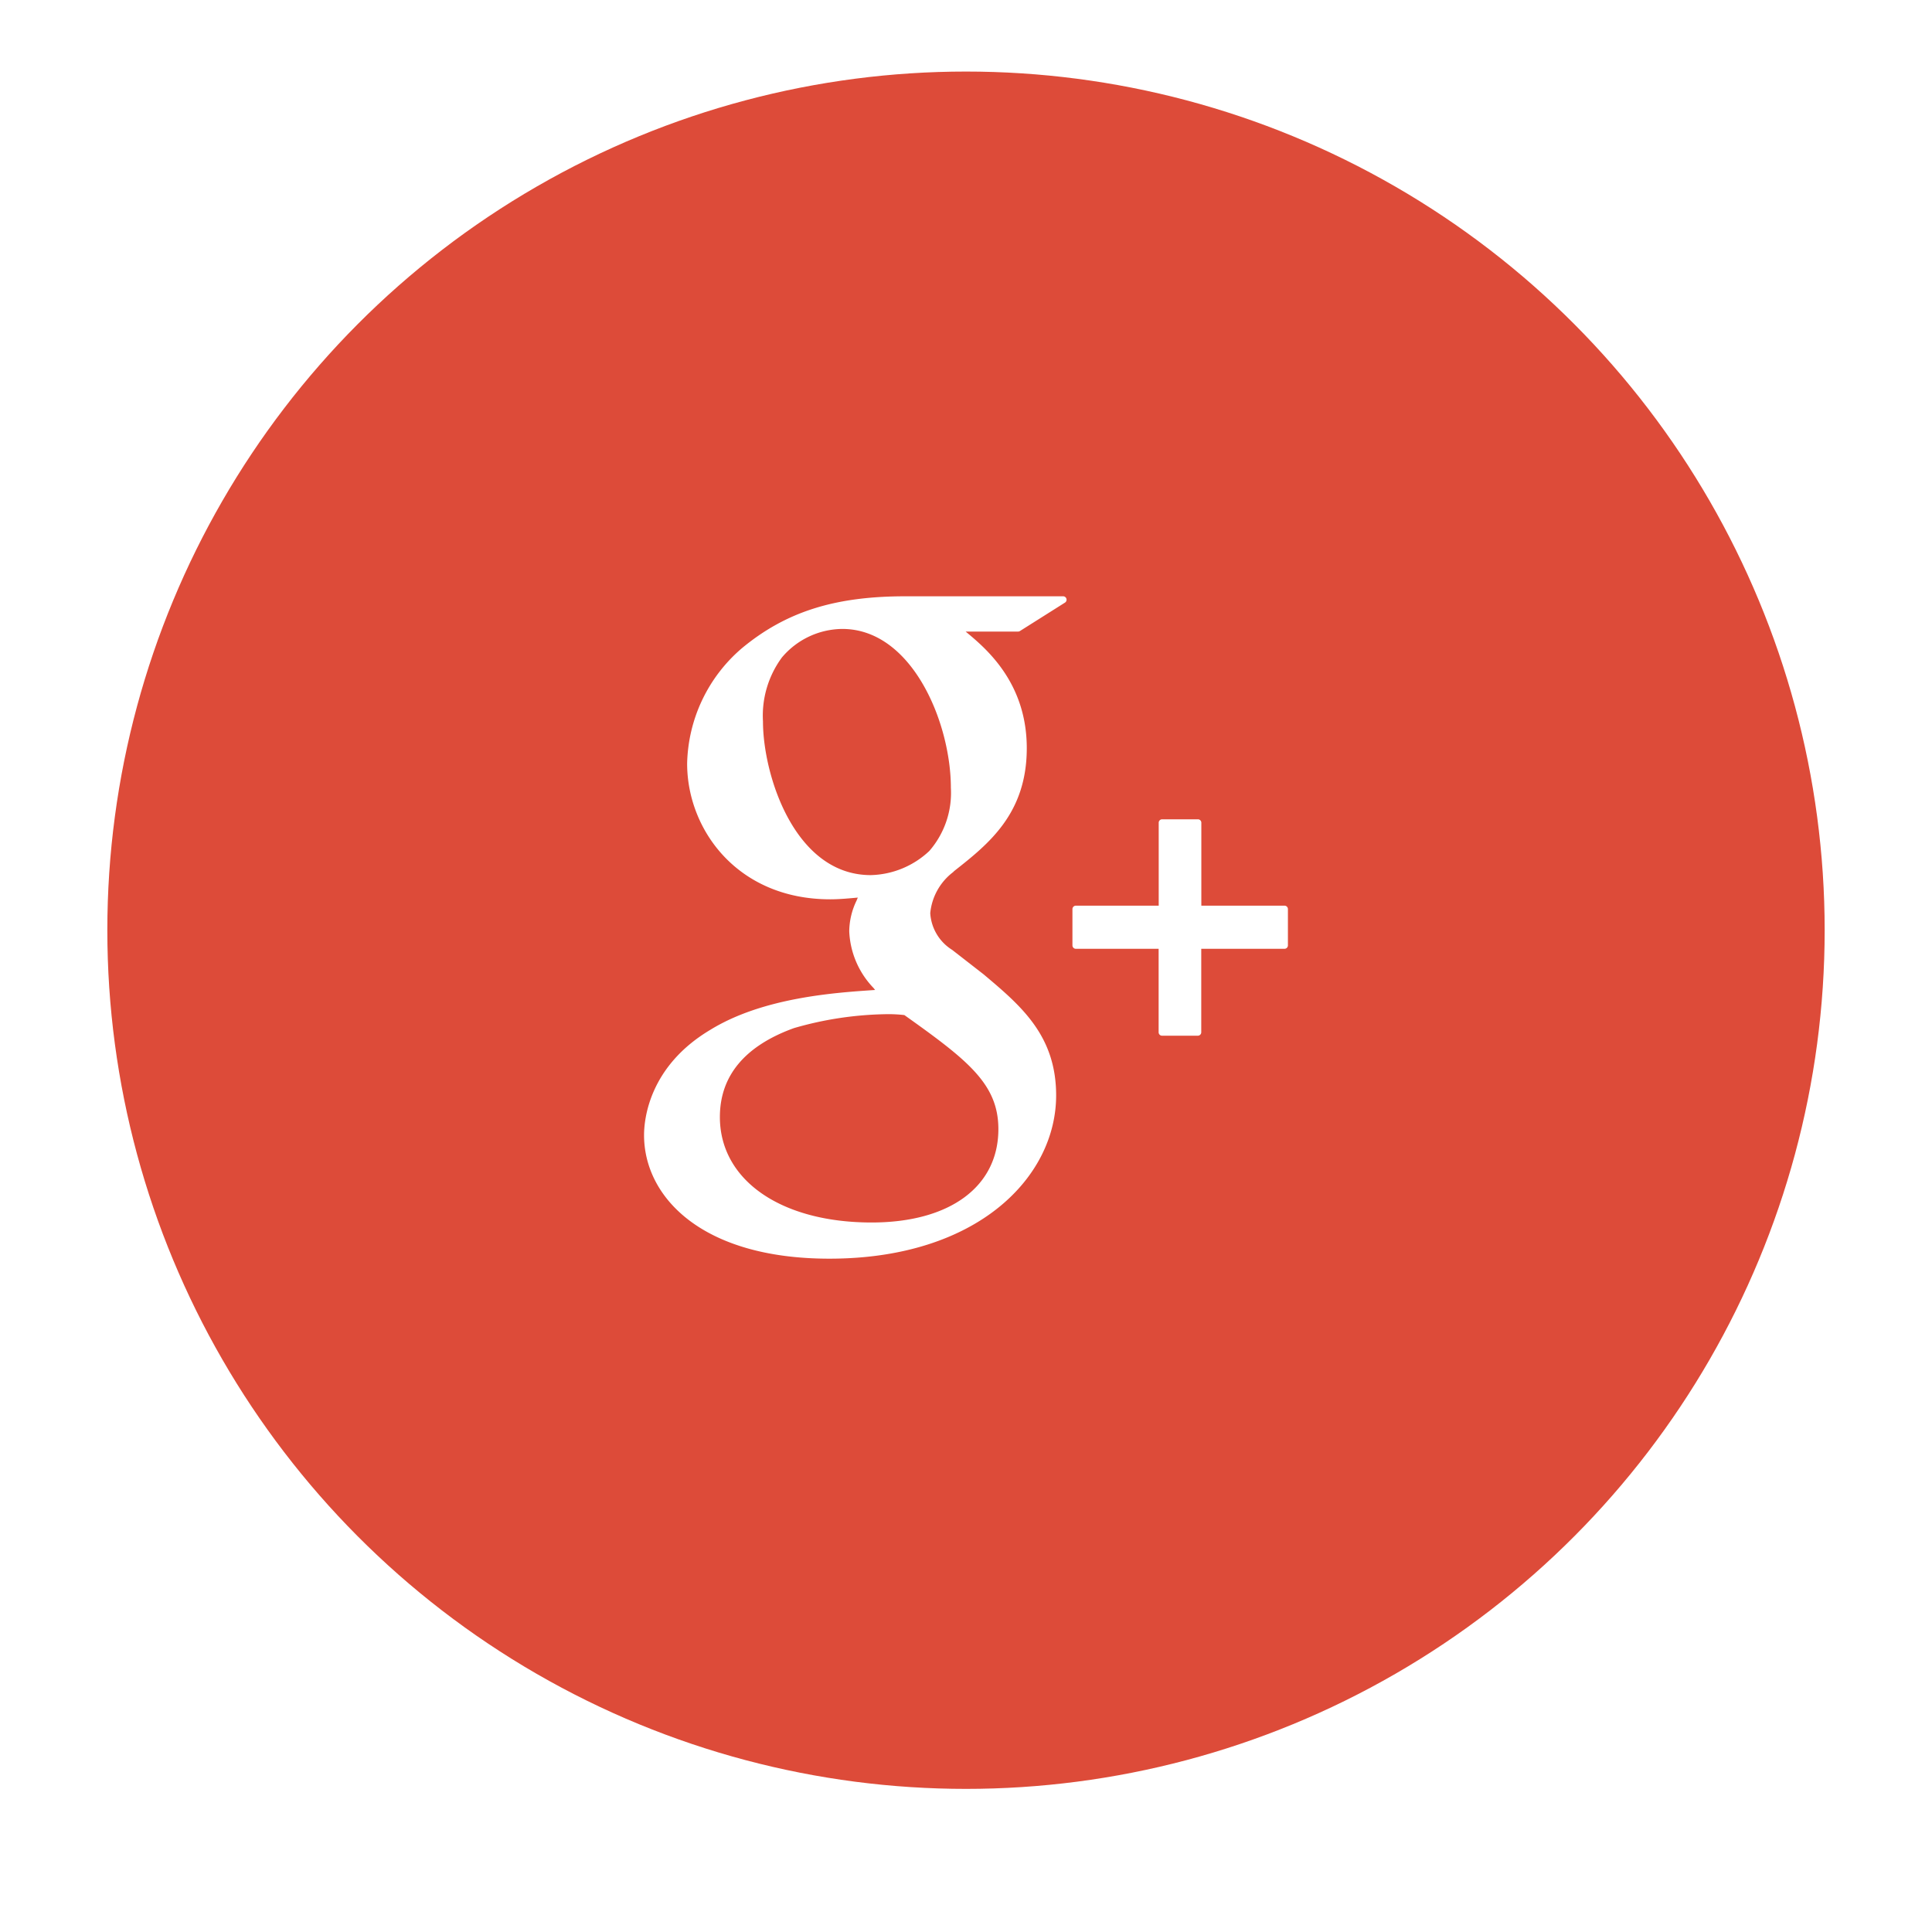 <svg xmlns="http://www.w3.org/2000/svg" xmlns:xlink="http://www.w3.org/1999/xlink" width="162" height="162" viewBox="0 0 162 162">
  <g id="Group_12" data-name="Group 12" transform="translate(-639 -1619)">
    <g transform="matrix(1, 0, 0, 1, 639, 1619)" filter="url(#Ellipse_1)">
      <circle id="Ellipse_1-2" data-name="Ellipse 1" cx="72" cy="72" r="72" transform="translate(9 6)" fill="#dd4b39"/>
    </g>
    <g id="google-plus-logo" transform="translate(691.655 1669)">
      <g id="Group_7" data-name="Group 7" transform="translate(1.345)">
        <path id="Path_2" data-name="Path 2" d="M36.493,0H23.246c-5.9,0-9.989,1.294-13.666,4.332a13.077,13.077,0,0,0-4.618,9.7c0,5.515,4.2,11.376,12,11.376.749,0,1.579-.077,2.311-.145l-.108.262a6.019,6.019,0,0,0-.61,2.563,7.285,7.285,0,0,0,2.041,4.76l.126.162-.224.015c-3.218.22-9.206.631-13.581,3.32-5.167,3.072-5.568,7.54-5.568,8.836,0,5.156,4.8,10.36,15.54,10.36,12.482,0,19.014-6.886,19.014-13.689,0-5.031-2.949-7.515-6.081-10.152l-2.642-2.055a3.907,3.907,0,0,1-1.833-3.077,4.913,4.913,0,0,1,1.914-3.437l.094-.095c2.853-2.247,6.086-4.794,6.086-10.3,0-5.54-3.462-8.4-5.127-9.779h4.4a.28.28,0,0,0,.153-.044L36.645.529A.287.287,0,0,0,36.493,0ZM20.429,52.507c-7.609,0-12.721-3.554-12.721-8.843,0-3.454,2.091-5.963,6.209-7.456a29.2,29.2,0,0,1,7.6-1.165,11.68,11.68,0,0,1,1.66.072c5.324,3.789,7.883,5.778,7.883,9.567C31.057,49.51,26.984,52.507,20.429,52.507Zm-.072-29.128c-6.386,0-9.036-8.394-9.036-12.888a8.228,8.228,0,0,1,1.589-5.364,6.7,6.7,0,0,1,5.062-2.39c5.863,0,9.105,7.881,9.105,13.327a7.424,7.424,0,0,1-1.806,5.289A7.408,7.408,0,0,1,20.357,23.379Z" transform="translate(-1.345)" fill="#fff"/>
        <path id="Path_3" data-name="Path 3" d="M81.761,39.84h-6.98V32.885a.287.287,0,0,0-.287-.287h-3a.287.287,0,0,0-.287.287V39.84H64.26a.287.287,0,0,0-.287.287v3.043a.287.287,0,0,0,.287.287H71.2v7a.287.287,0,0,0,.287.287h3a.288.288,0,0,0,.287-.287v-7h6.98a.287.287,0,0,0,.287-.287V40.127A.286.286,0,0,0,81.761,39.84Z" transform="translate(-28.048 -13.899)" fill="#fff"/>
      </g>
    </g>
  </g>
</svg>
